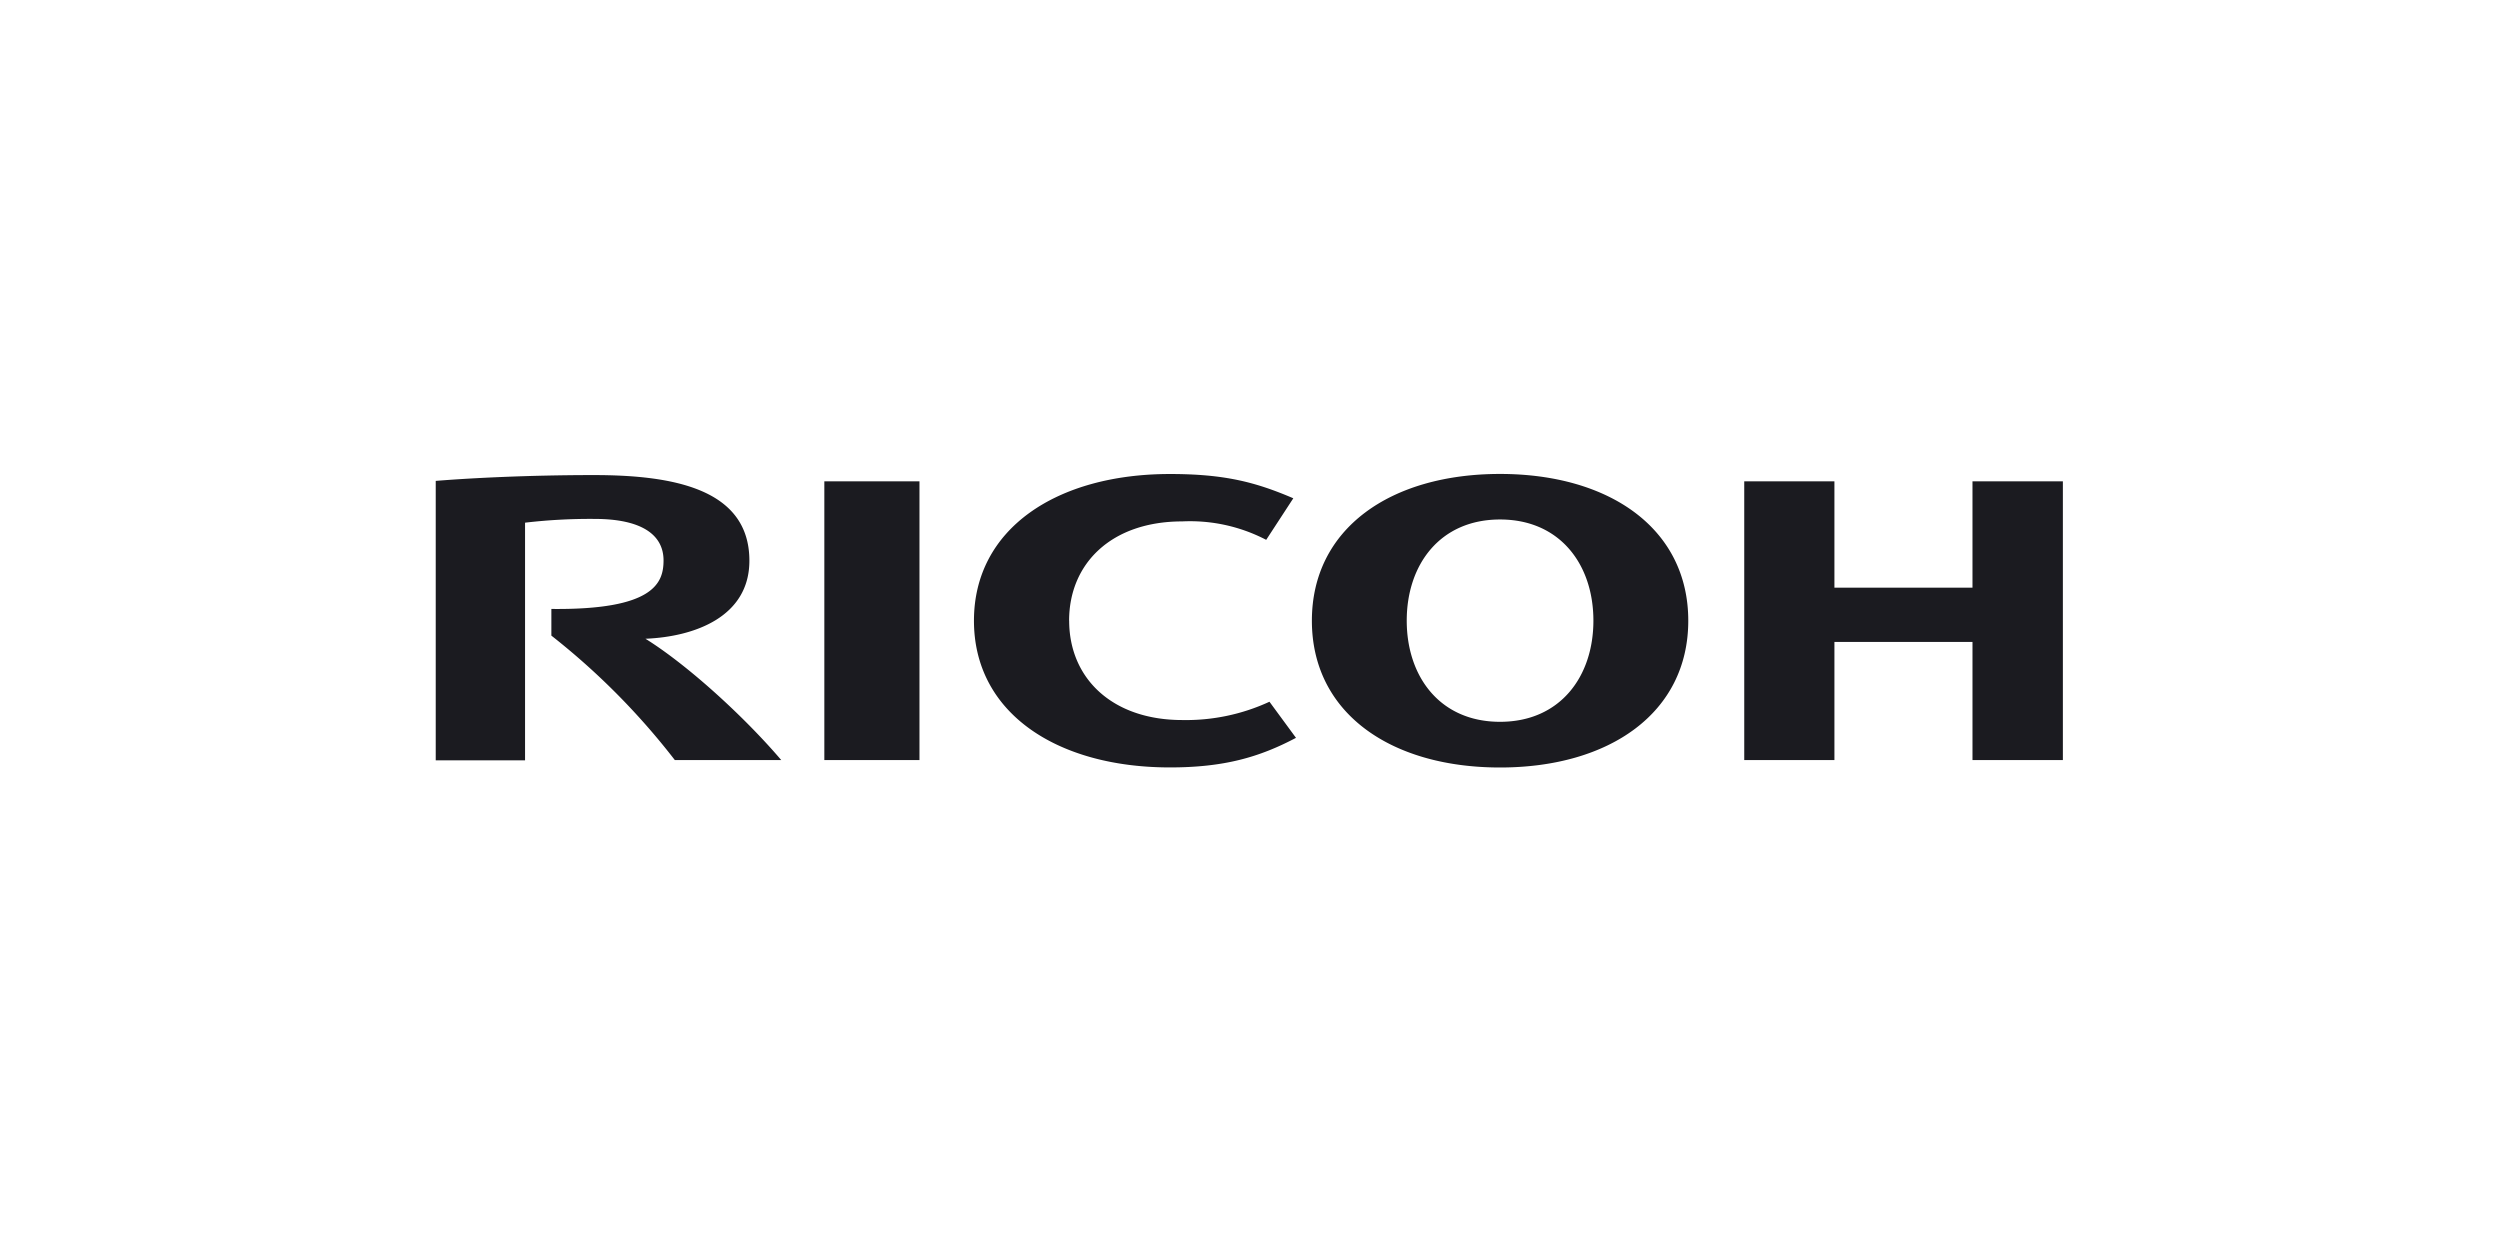 <svg xmlns="http://www.w3.org/2000/svg" width="199" height="99" fill="none" viewBox="0 0 199 99">
    <path fill="#1B1B20" d="M85.106 49.41c0 4.55 3.389 7.905 9.008 7.905a15.813 15.813 0 0 0 6.935-1.457l2.112 2.874c-2.919 1.542-5.726 2.355-10.035 2.355-8.991 0-15.599-4.331-15.599-11.678 0-7.34 6.608-11.678 15.599-11.678 4.309 0 6.777.627 9.821 1.932l-2.158 3.309a13.1 13.1 0 0 0-6.68-1.468c-5.648 0-9.008 3.354-9.008 7.905m34.302 8.047c-4.783 0-7.427-3.597-7.427-8.053 0-4.455 2.644-8.052 7.427-8.052 4.783 0 7.432 3.597 7.432 8.053 0 4.455-2.649 8.052-7.432 8.052Zm0-19.73c-8.703 0-14.977 4.33-14.977 11.683 0 7.352 6.274 11.684 14.977 11.684s14.983-4.343 14.983-11.684c0-7.34-6.28-11.683-14.983-11.683Zm37.607 13.372V60.5h7.195V38.313h-7.195v8.465h-10.99v-8.465h-7.178V60.5h7.178v-9.402h10.99ZM73.19 38.313h-7.573V60.5h7.573V38.313ZM43.889 48.472v2.123a56.518 56.518 0 0 1 9.827 9.905h8.47c-2.953-3.467-7.476-7.584-10.808-9.656 3.913-.159 8.273-1.745 8.273-6.212 0-5.76-6.161-6.816-12.385-6.816-5.082 0-9.77.232-12.582.463v22.243h7.11V41.605a44.456 44.456 0 0 1 5.54-.299c3.643 0 5.484 1.203 5.484 3.303 0 1.796-.763 3.953-8.929 3.863" />
</svg>
